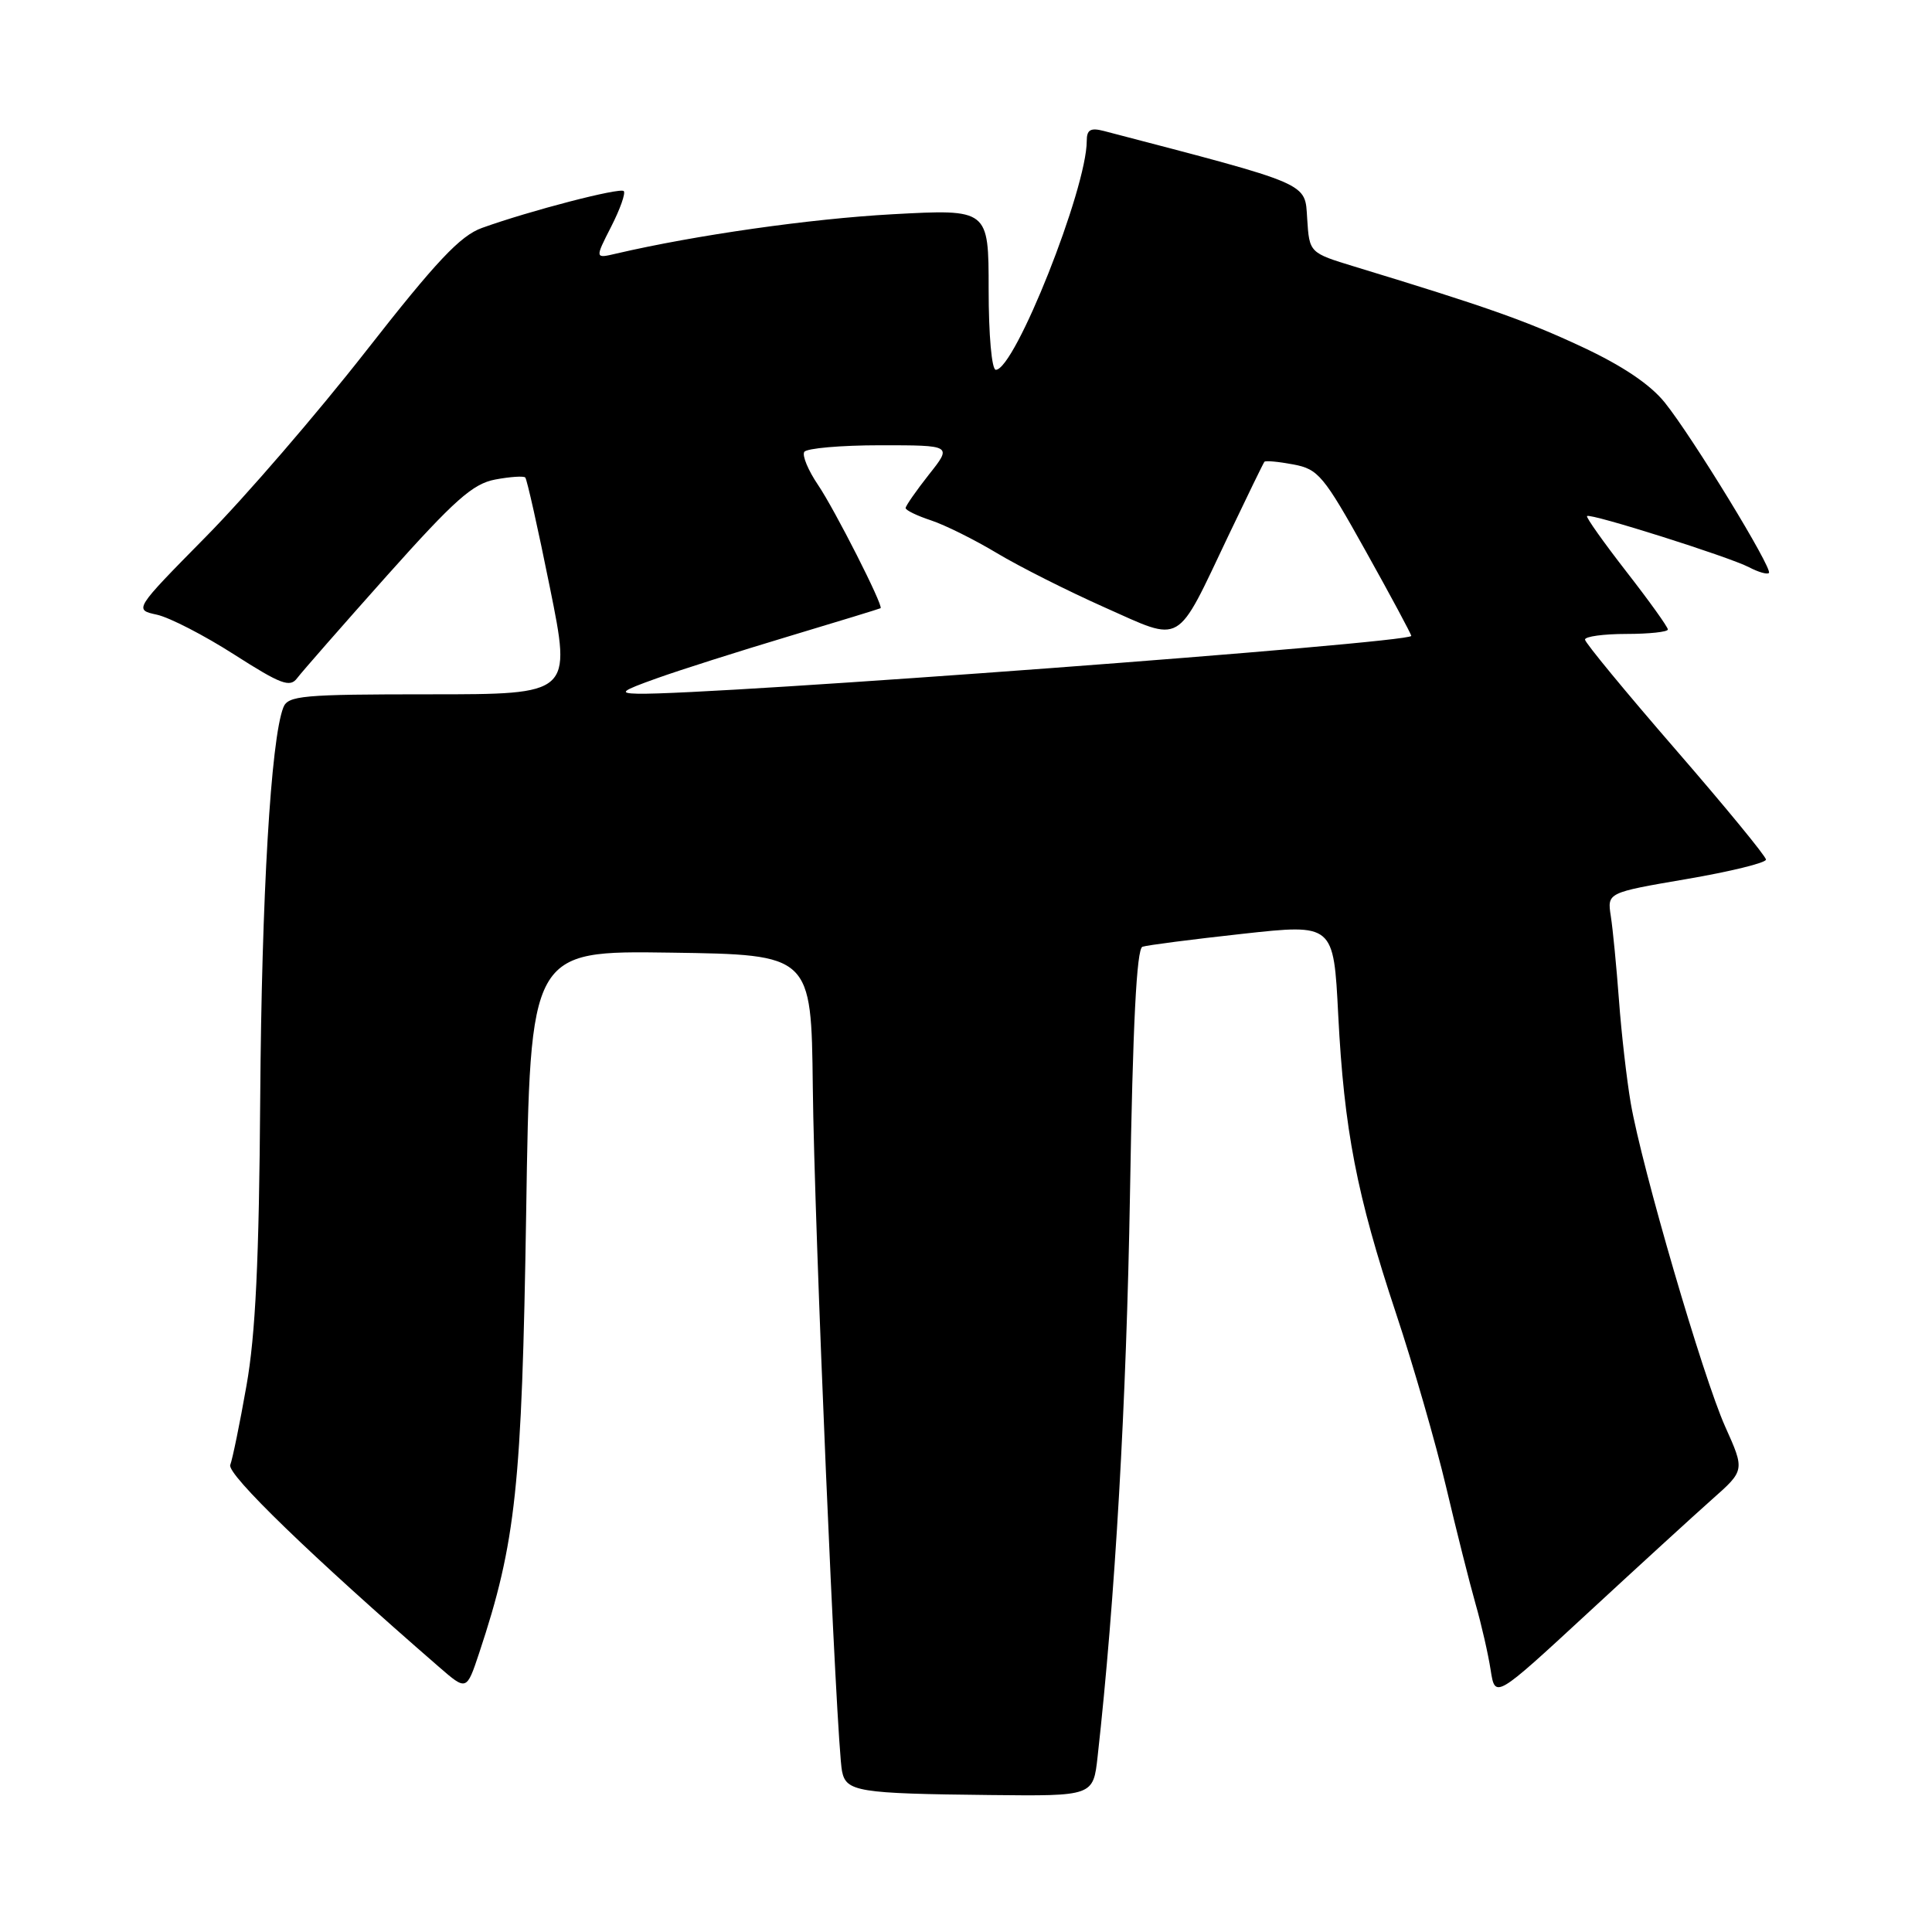 <?xml version="1.0" encoding="UTF-8" standalone="no"?>
<!DOCTYPE svg PUBLIC "-//W3C//DTD SVG 1.1//EN" "http://www.w3.org/Graphics/SVG/1.1/DTD/svg11.dtd" >
<svg xmlns="http://www.w3.org/2000/svg" xmlns:xlink="http://www.w3.org/1999/xlink" version="1.1" viewBox="0 0 256 256">
 <g >
 <path fill="currentColor"
d=" M 145.44 232.75 C 147.76 211.95 149.26 185.86 149.73 158.17 C 150.10 135.70 150.61 125.72 151.38 125.45 C 152.00 125.24 157.95 124.47 164.61 123.74 C 176.71 122.41 176.71 122.41 177.32 134.46 C 178.10 149.71 179.77 158.35 184.97 174.00 C 187.26 180.88 190.24 191.22 191.61 197.00 C 192.97 202.78 194.73 209.75 195.51 212.50 C 196.30 215.25 197.20 219.21 197.52 221.29 C 198.11 225.08 198.11 225.08 210.33 213.79 C 217.05 207.58 224.49 200.77 226.87 198.66 C 231.20 194.83 231.20 194.83 228.59 189.02 C 225.65 182.46 217.56 154.74 216.08 146.16 C 215.55 143.05 214.84 136.90 214.52 132.50 C 214.19 128.10 213.71 123.10 213.44 121.39 C 212.96 118.28 212.96 118.28 223.48 116.48 C 229.27 115.49 234.00 114.33 234.00 113.90 C 234.00 113.47 228.61 106.91 222.02 99.31 C 215.43 91.71 210.03 85.16 210.02 84.75 C 210.01 84.34 212.47 84.00 215.50 84.00 C 218.53 84.00 221.00 83.73 221.00 83.41 C 221.00 83.08 218.53 79.63 215.50 75.74 C 212.48 71.85 210.13 68.54 210.29 68.38 C 210.70 67.96 229.11 73.78 231.75 75.16 C 232.99 75.81 234.17 76.15 234.39 75.92 C 234.92 75.36 224.25 57.89 220.60 53.35 C 218.67 50.94 214.98 48.46 209.60 45.95 C 202.21 42.50 196.97 40.65 179.50 35.33 C 173.50 33.50 173.50 33.50 173.21 28.99 C 172.89 24.14 173.91 24.58 146.25 17.35 C 144.50 16.90 144.00 17.19 144.00 18.67 C 144.00 25.01 134.47 49.00 131.95 49.00 C 131.41 49.00 131.00 44.42 131.00 38.35 C 131.00 27.70 131.00 27.70 118.25 28.39 C 107.35 28.99 92.19 31.15 81.66 33.60 C 78.82 34.27 78.82 34.27 80.98 30.04 C 82.17 27.71 82.92 25.59 82.65 25.32 C 82.15 24.82 70.24 27.91 63.87 30.20 C 60.99 31.23 57.82 34.60 48.51 46.50 C 42.06 54.75 32.50 65.84 27.26 71.14 C 17.75 80.79 17.75 80.79 20.79 81.45 C 22.47 81.82 27.09 84.20 31.05 86.74 C 37.23 90.69 38.43 91.14 39.38 89.85 C 40.00 89.03 45.35 82.92 51.27 76.28 C 60.23 66.25 62.64 64.10 65.62 63.54 C 67.59 63.17 69.38 63.05 69.60 63.27 C 69.82 63.49 71.29 70.04 72.86 77.83 C 75.73 92.00 75.73 92.00 56.97 92.00 C 40.03 92.00 38.15 92.17 37.54 93.75 C 35.89 97.99 34.67 118.69 34.48 145.50 C 34.33 166.99 33.86 176.86 32.66 183.60 C 31.78 188.61 30.81 193.33 30.51 194.11 C 30.04 195.34 41.29 206.23 58.16 220.87 C 61.82 224.05 61.82 224.05 63.49 219.04 C 68.37 204.35 69.15 196.96 69.72 160.73 C 70.25 125.96 70.25 125.96 88.88 126.23 C 107.50 126.50 107.50 126.50 107.70 144.00 C 107.90 162.45 110.83 230.96 111.57 234.68 C 112.11 237.41 113.63 237.66 131.18 237.85 C 144.86 238.00 144.86 238.00 145.44 232.75 Z  M 87.00 89.89 C 90.03 88.80 97.90 86.30 104.50 84.32 C 111.10 82.34 116.58 80.66 116.68 80.59 C 117.10 80.31 110.59 67.49 108.39 64.25 C 107.09 62.33 106.27 60.37 106.57 59.88 C 106.87 59.40 111.40 59.00 116.64 59.00 C 126.17 59.00 126.17 59.00 123.08 62.89 C 121.39 65.04 120.00 67.03 120.00 67.32 C 120.00 67.61 121.51 68.34 123.36 68.95 C 125.21 69.56 129.15 71.52 132.11 73.30 C 135.08 75.08 141.49 78.31 146.36 80.48 C 156.84 85.14 155.73 85.78 162.76 71.00 C 165.25 65.78 167.40 61.36 167.54 61.19 C 167.68 61.01 169.40 61.17 171.37 61.54 C 174.68 62.16 175.38 63.00 180.97 73.03 C 184.29 78.98 187.00 84.03 187.00 84.26 C 187.00 85.19 94.01 92.14 84.50 91.92 C 81.95 91.86 82.32 91.56 87.00 89.89 Z "/>
</g>
</svg>
